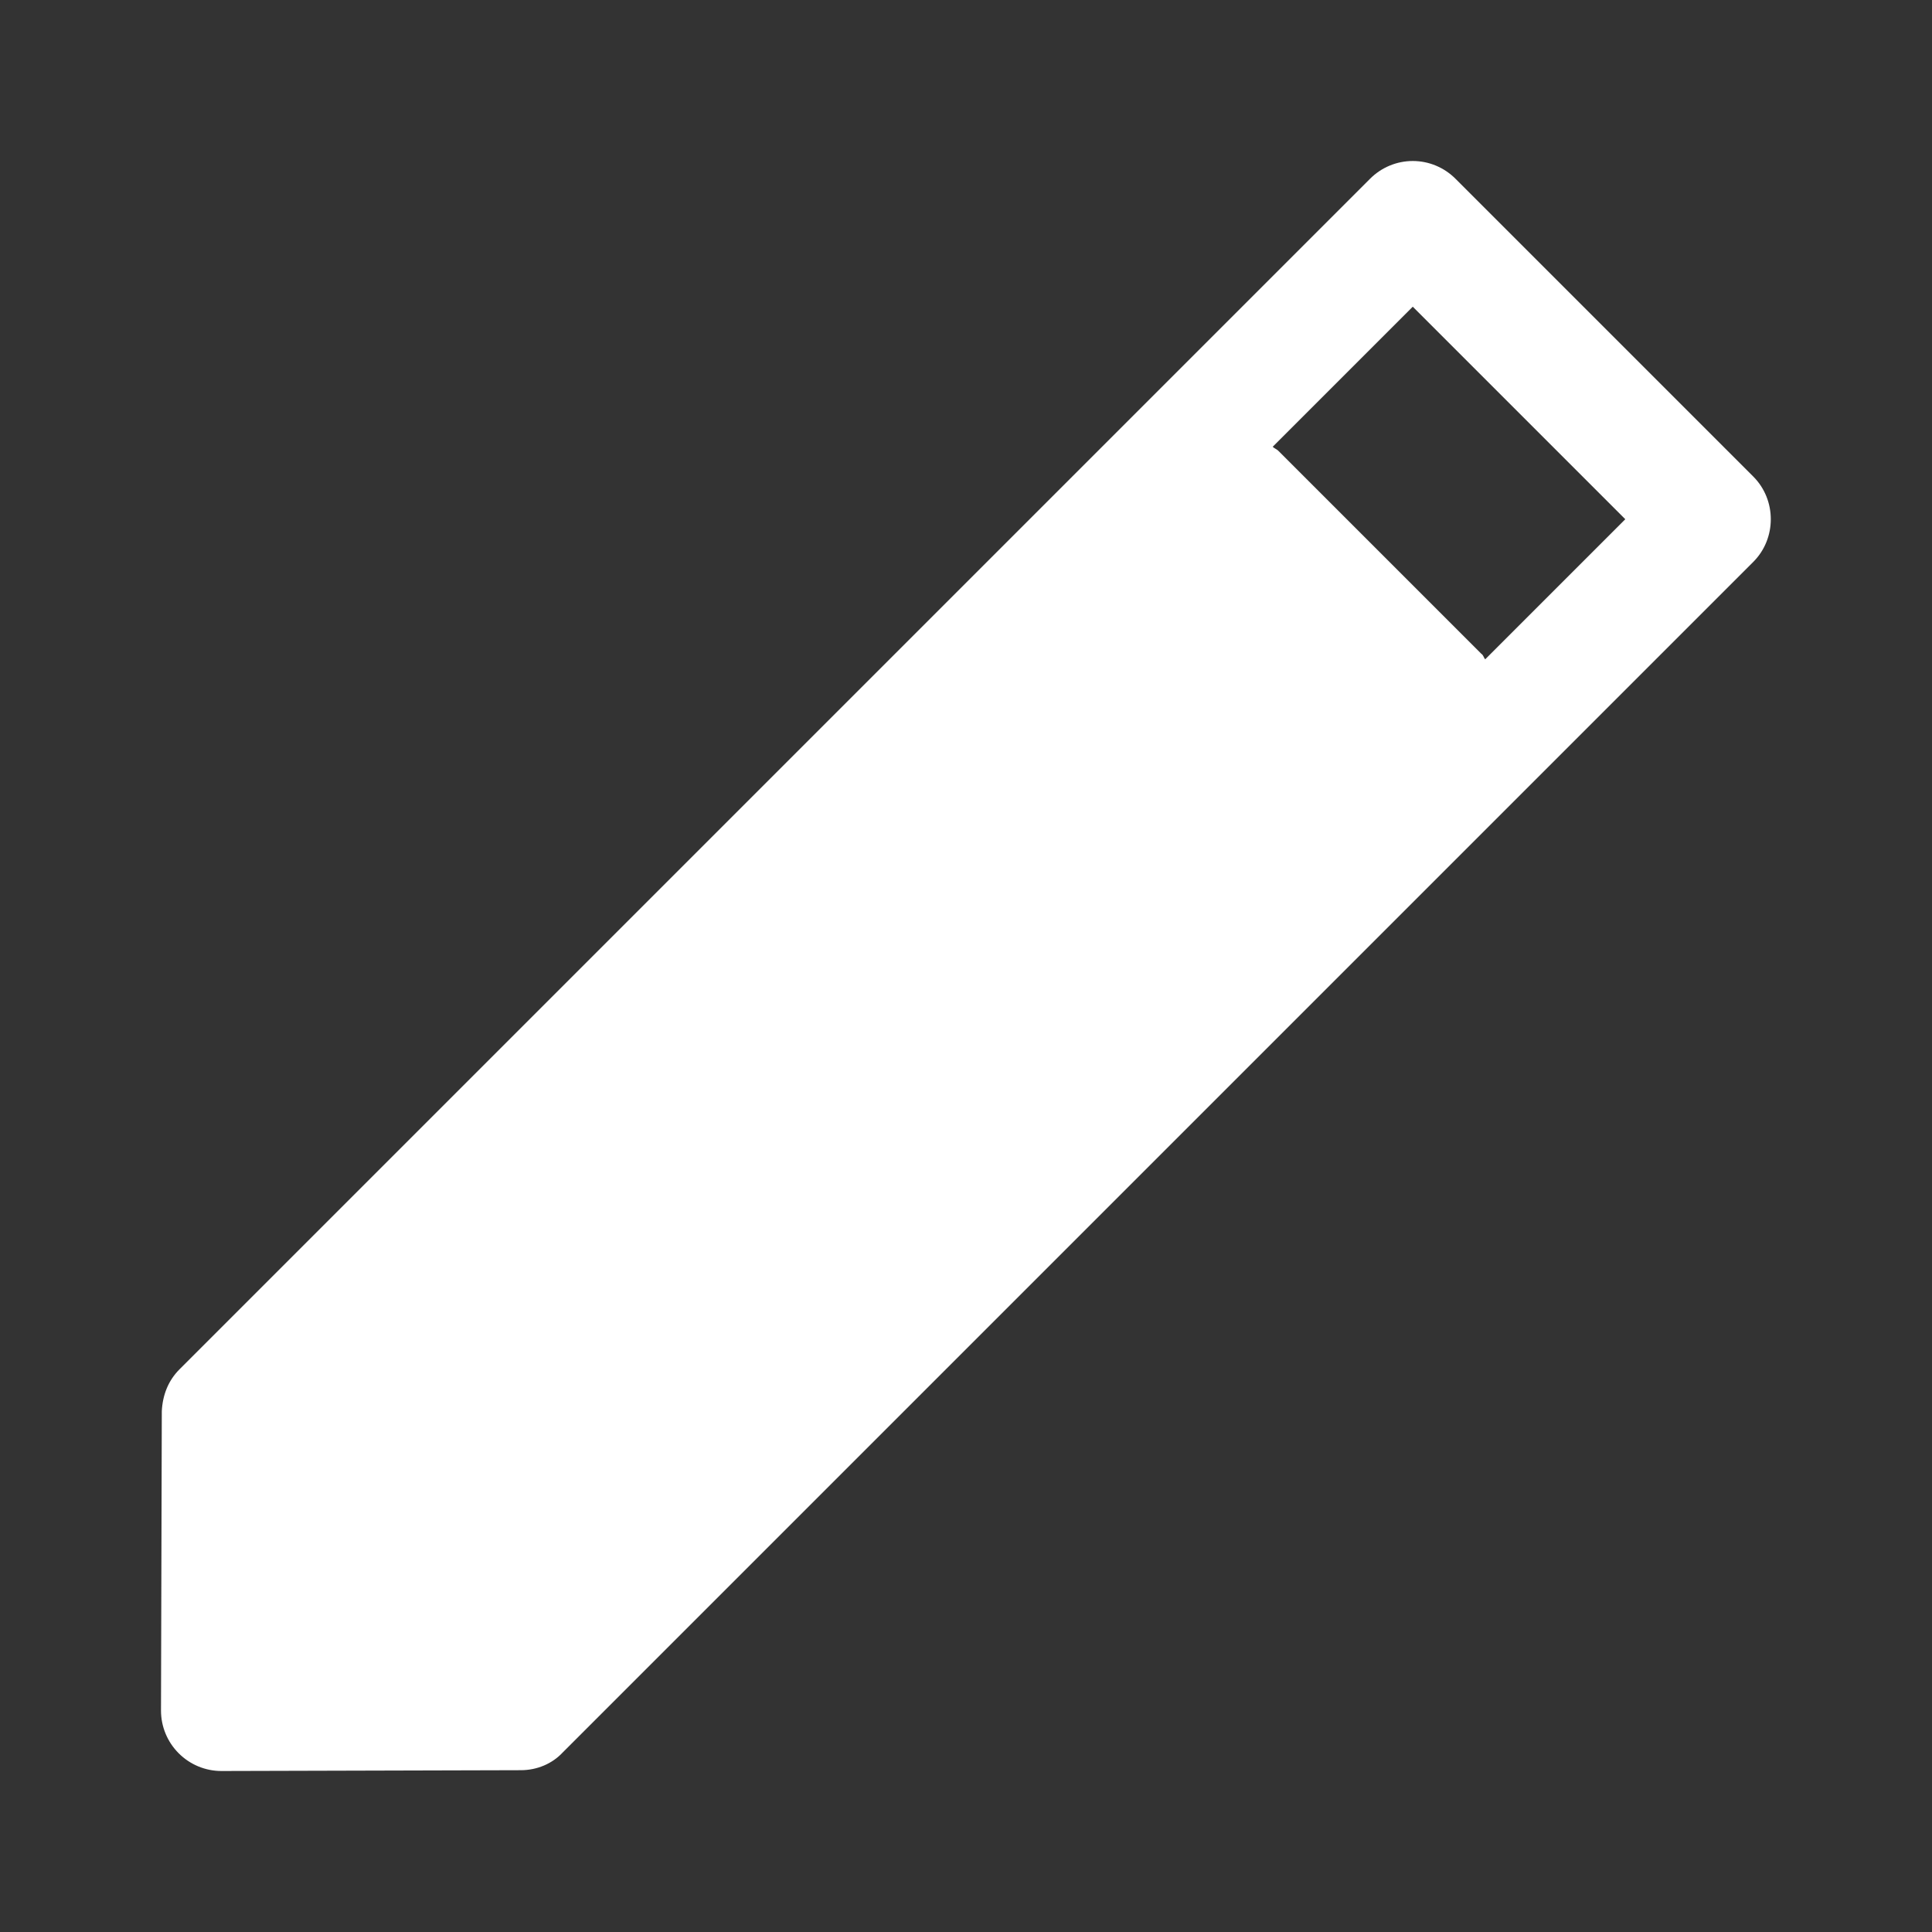 <svg width="24" height="24" viewBox="0 0 24 24" fill="none" xmlns="http://www.w3.org/2000/svg">
<rect x="0" y="0" width="24" height="24" fill="#333333" stroke="none"/>
<path d="M21.78 5.92L18.08 2.22C17.94 2.08 17.75 2 17.55 2C17.35 2 17.16 2.08 17.02 2.22L2.23 17.01C2.09 17.15 2.02 17.33 2.01 17.53L2 21.25C2 21.45 2.08 21.64 2.22 21.78C2.36 21.92 2.55 22 2.75 22L6.47 21.99C6.67 21.99 6.86 21.91 6.99 21.77L21.78 6.98C22.07 6.69 22.07 6.21 21.78 5.92ZM18.45 8.19C18.43 8.17 18.43 8.14 18.4 8.12L15.88 5.6C15.86 5.58 15.83 5.57 15.81 5.55L17.55 3.81L20.19 6.45L18.45 8.19Z" fill="white"/>
</svg>
